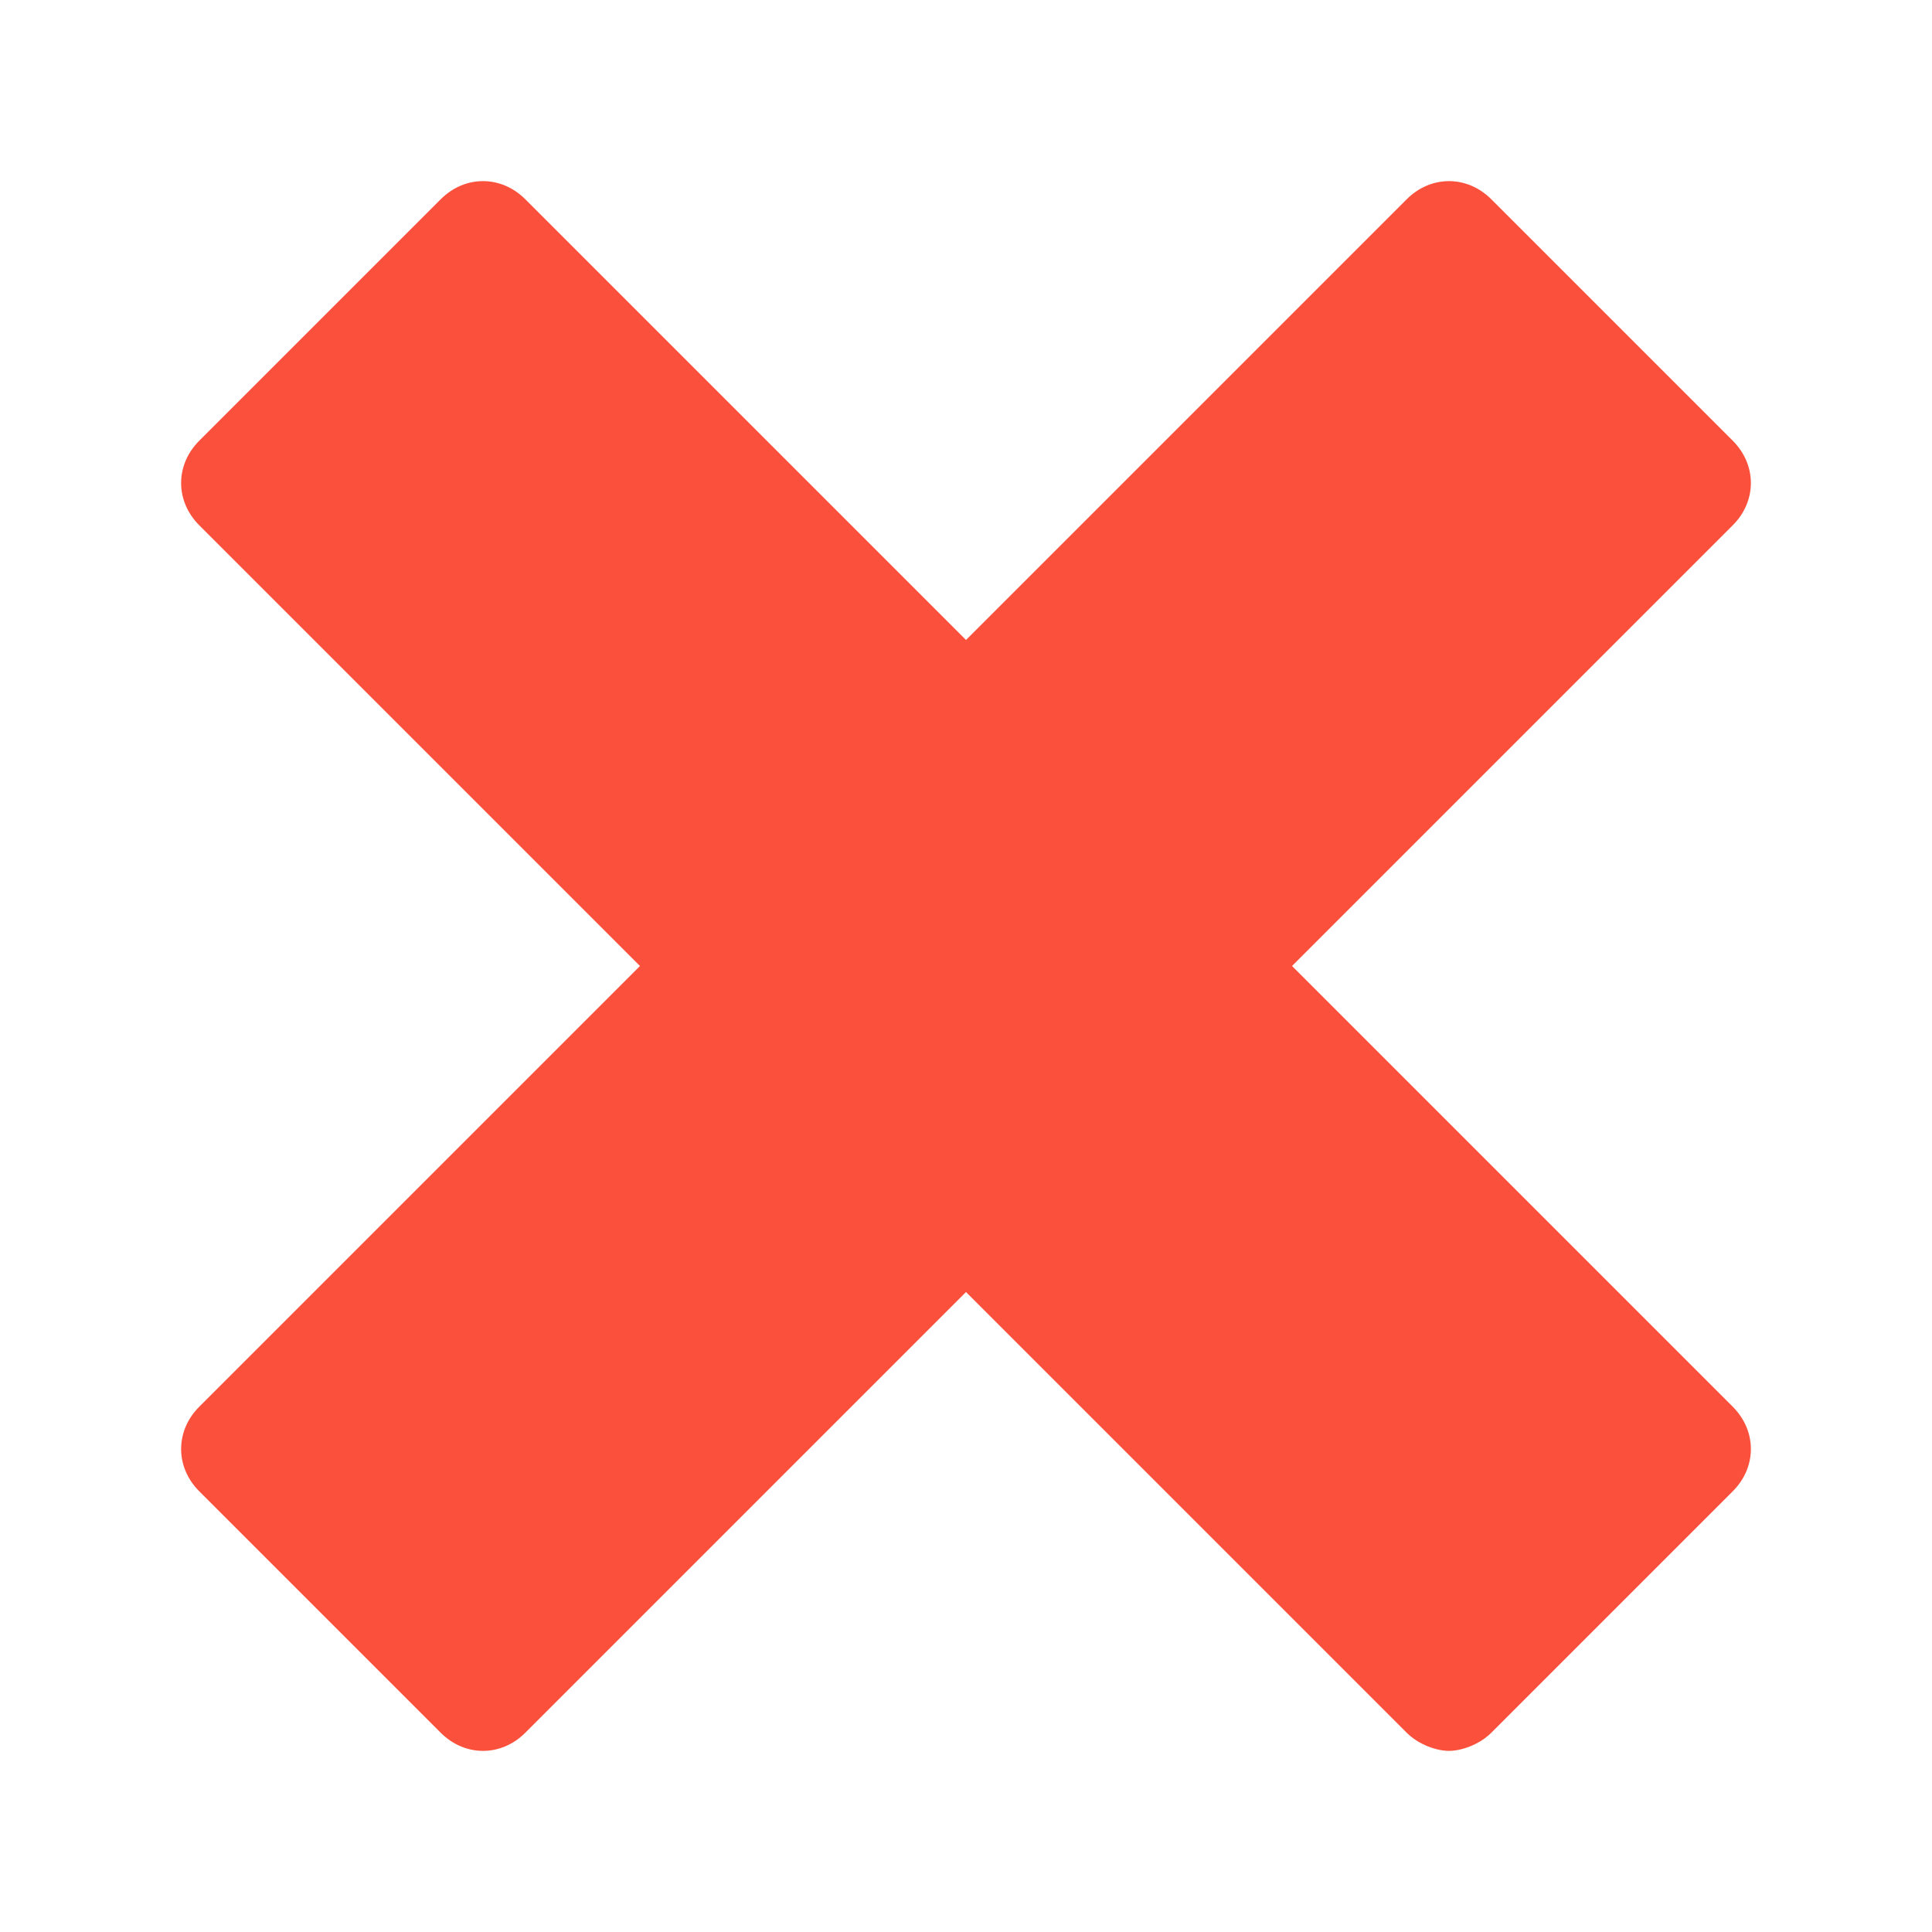 <svg version="1.1" xmlns="http://www.w3.org/2000/svg" xmlns:xlink="http://www.w3.org/1999/xlink" x="0px" y="0px" viewBox="0 0 32 32" xml:space="preserve" width="32" height="32"><g class="nc-icon-wrapper" fill="#fb503b"><path fill="#fb503b" d="M28.7,7.3l-4-4c-0.4-0.4-1-0.4-1.4,0L16,10.6L8.7,3.3c-0.4-0.4-1-0.4-1.4,0l-4,4c-0.4,0.4-0.4,1,0,1.4 l7.3,7.3l-7.3,7.3c-0.4,0.4-0.4,1,0,1.4l4,4c0.4,0.4,1,0.4,1.4,0l7.3-7.3l7.3,7.3c0.2,0.2,0.5,0.3,0.7,0.3s0.5-0.1,0.7-0.3l4-4 c0.4-0.4,0.4-1,0-1.4L21.4,16l7.3-7.3C29.1,8.3,29.1,7.7,28.7,7.3z"></path></g></svg>